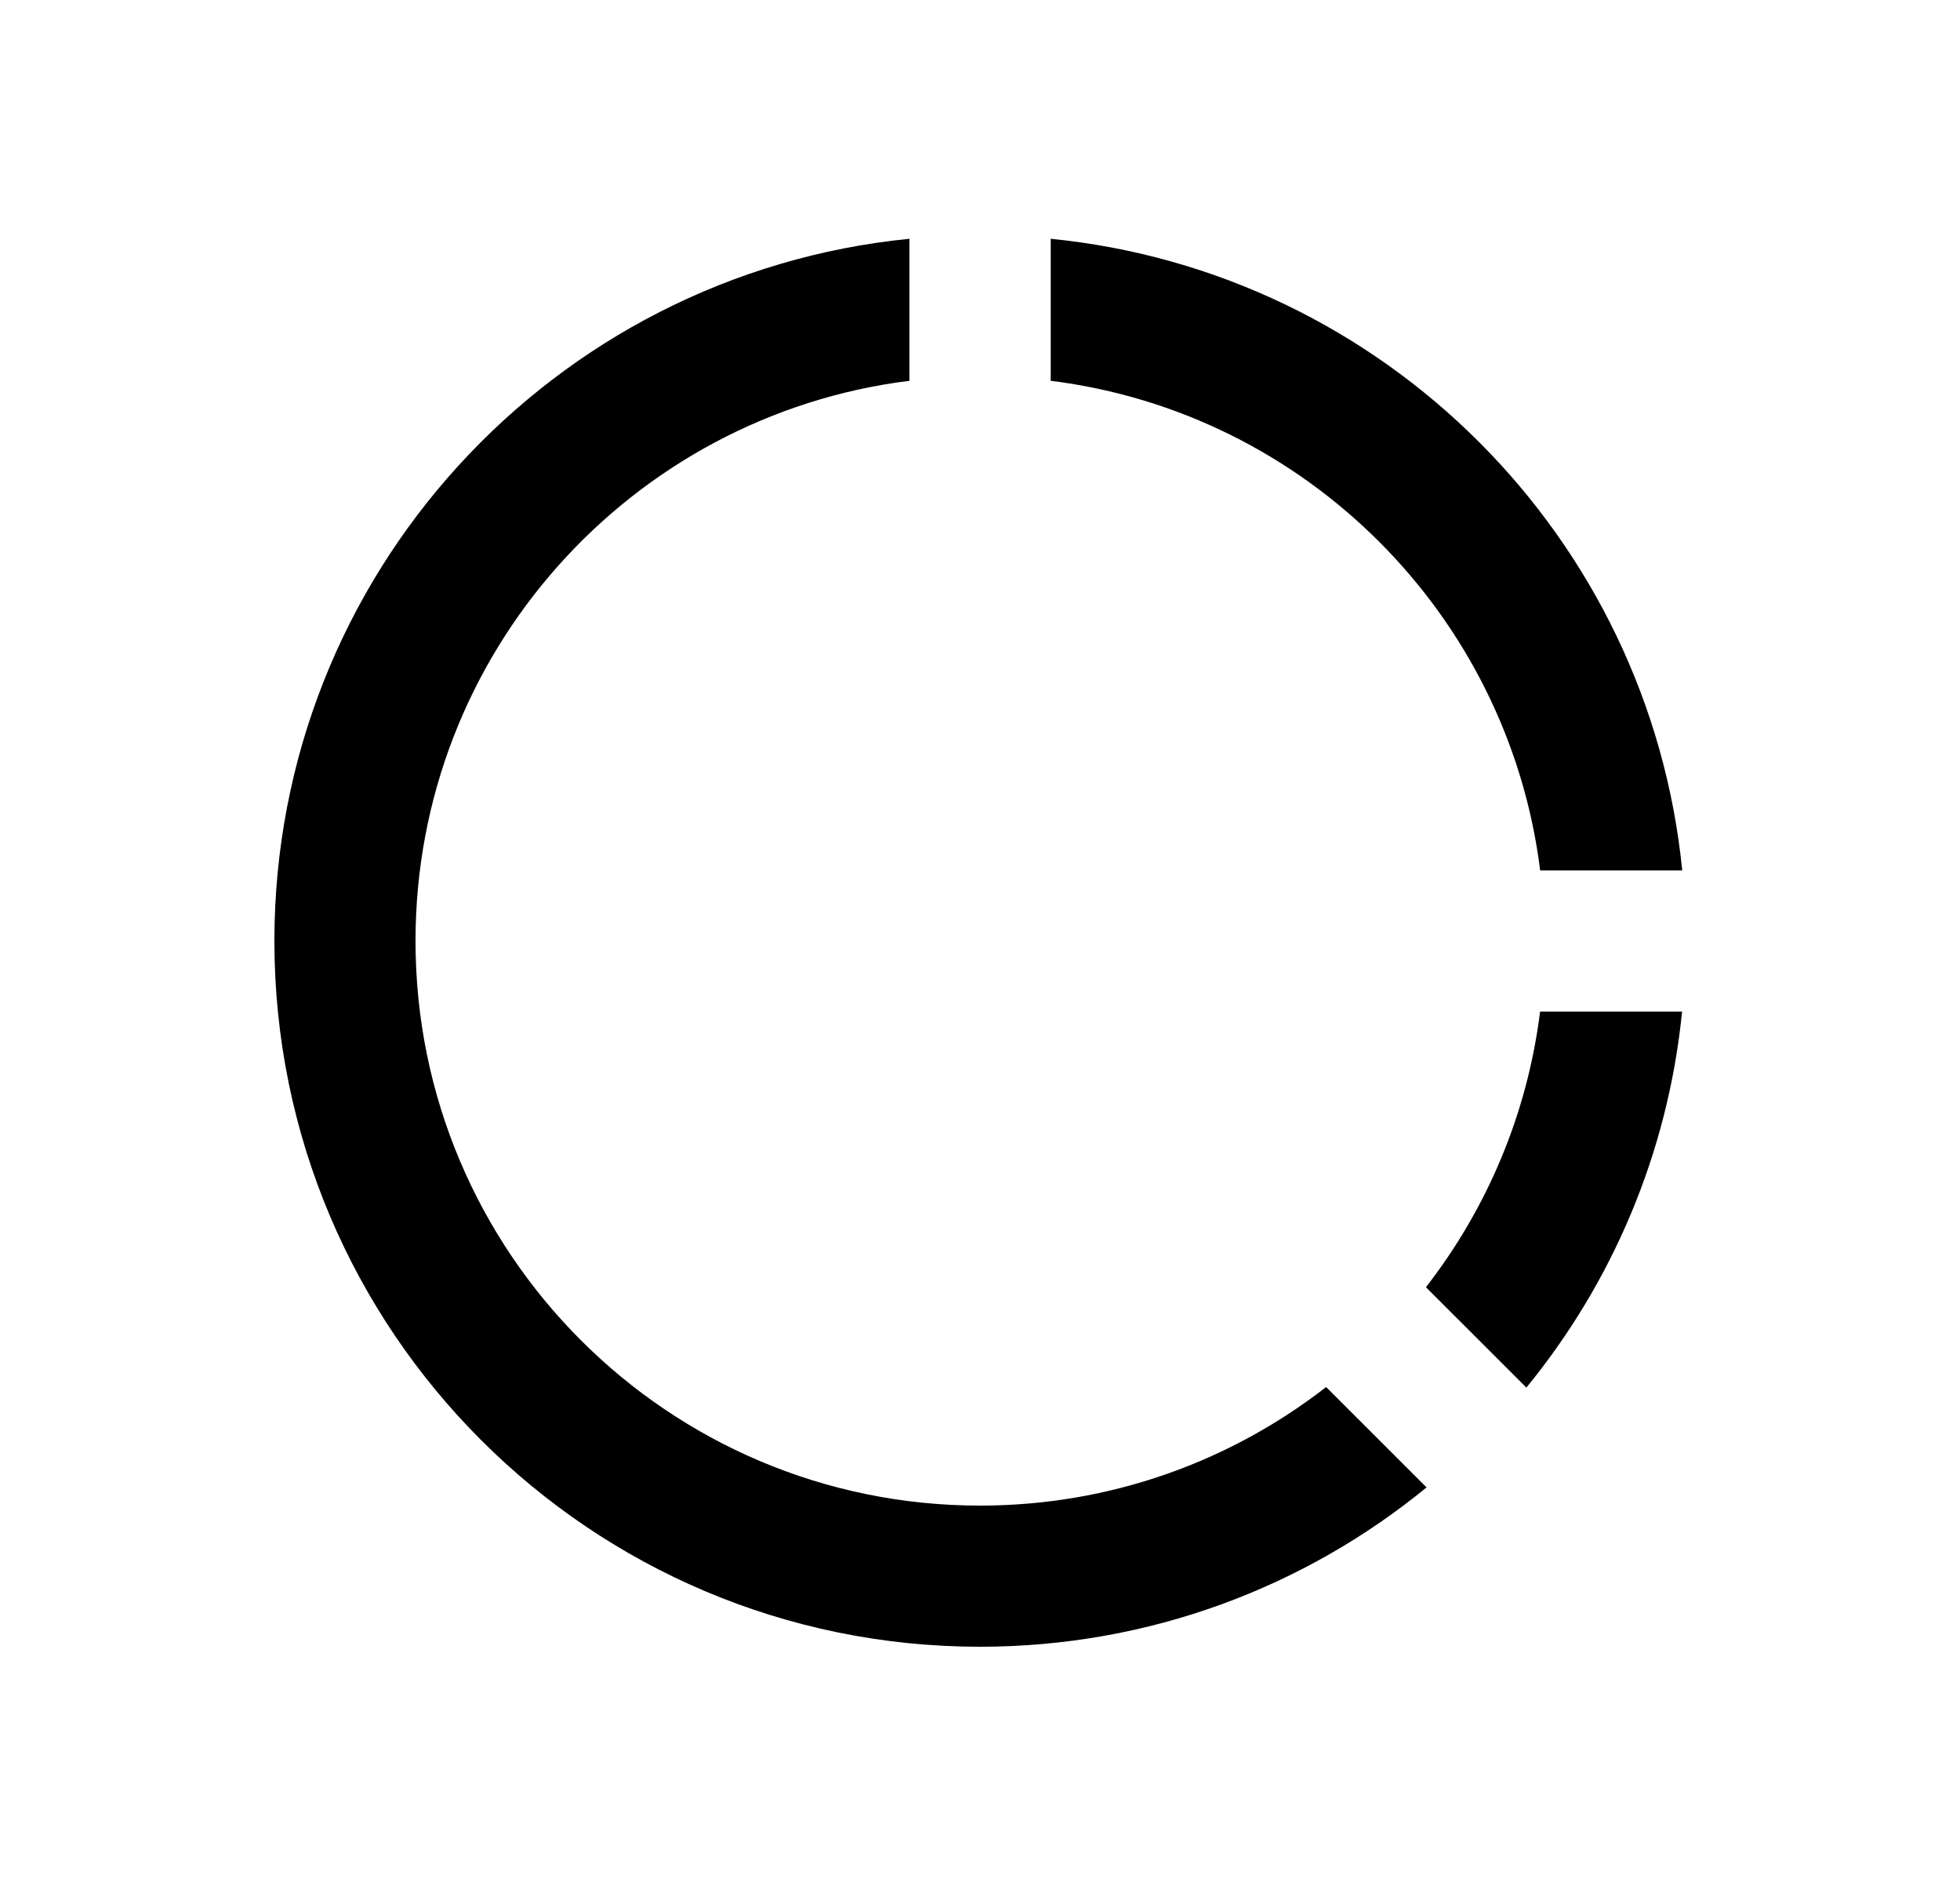 <svg width="25" height="24" viewBox="0 0 25 24" fill="none" xmlns="http://www.w3.org/2000/svg">
<path d="M11.6 3.045V4.856C8.049 5.298 5.3 8.328 5.3 12C5.3 15.976 8.524 19.2 12.5 19.2C14.164 19.2 15.695 18.636 16.915 17.688L18.196 18.968C16.645 20.238 14.66 21 12.5 21C7.529 21 3.5 16.971 3.5 12C3.5 7.333 7.052 3.496 11.6 3.045ZM21.455 12.9C21.275 14.71 20.56 16.362 19.469 17.695L18.188 16.415C18.962 15.419 19.48 14.215 19.644 12.9H21.456H21.455ZM13.402 3.045C17.653 3.467 21.034 6.848 21.457 11.1H19.645C19.239 7.844 16.658 5.262 13.402 4.856V3.044V3.045Z" fill="#0A0D14" style="fill:#0A0D14;fill:color(display-p3 0.039 0.051 0.078);fill-opacity:1;"/>
</svg>
